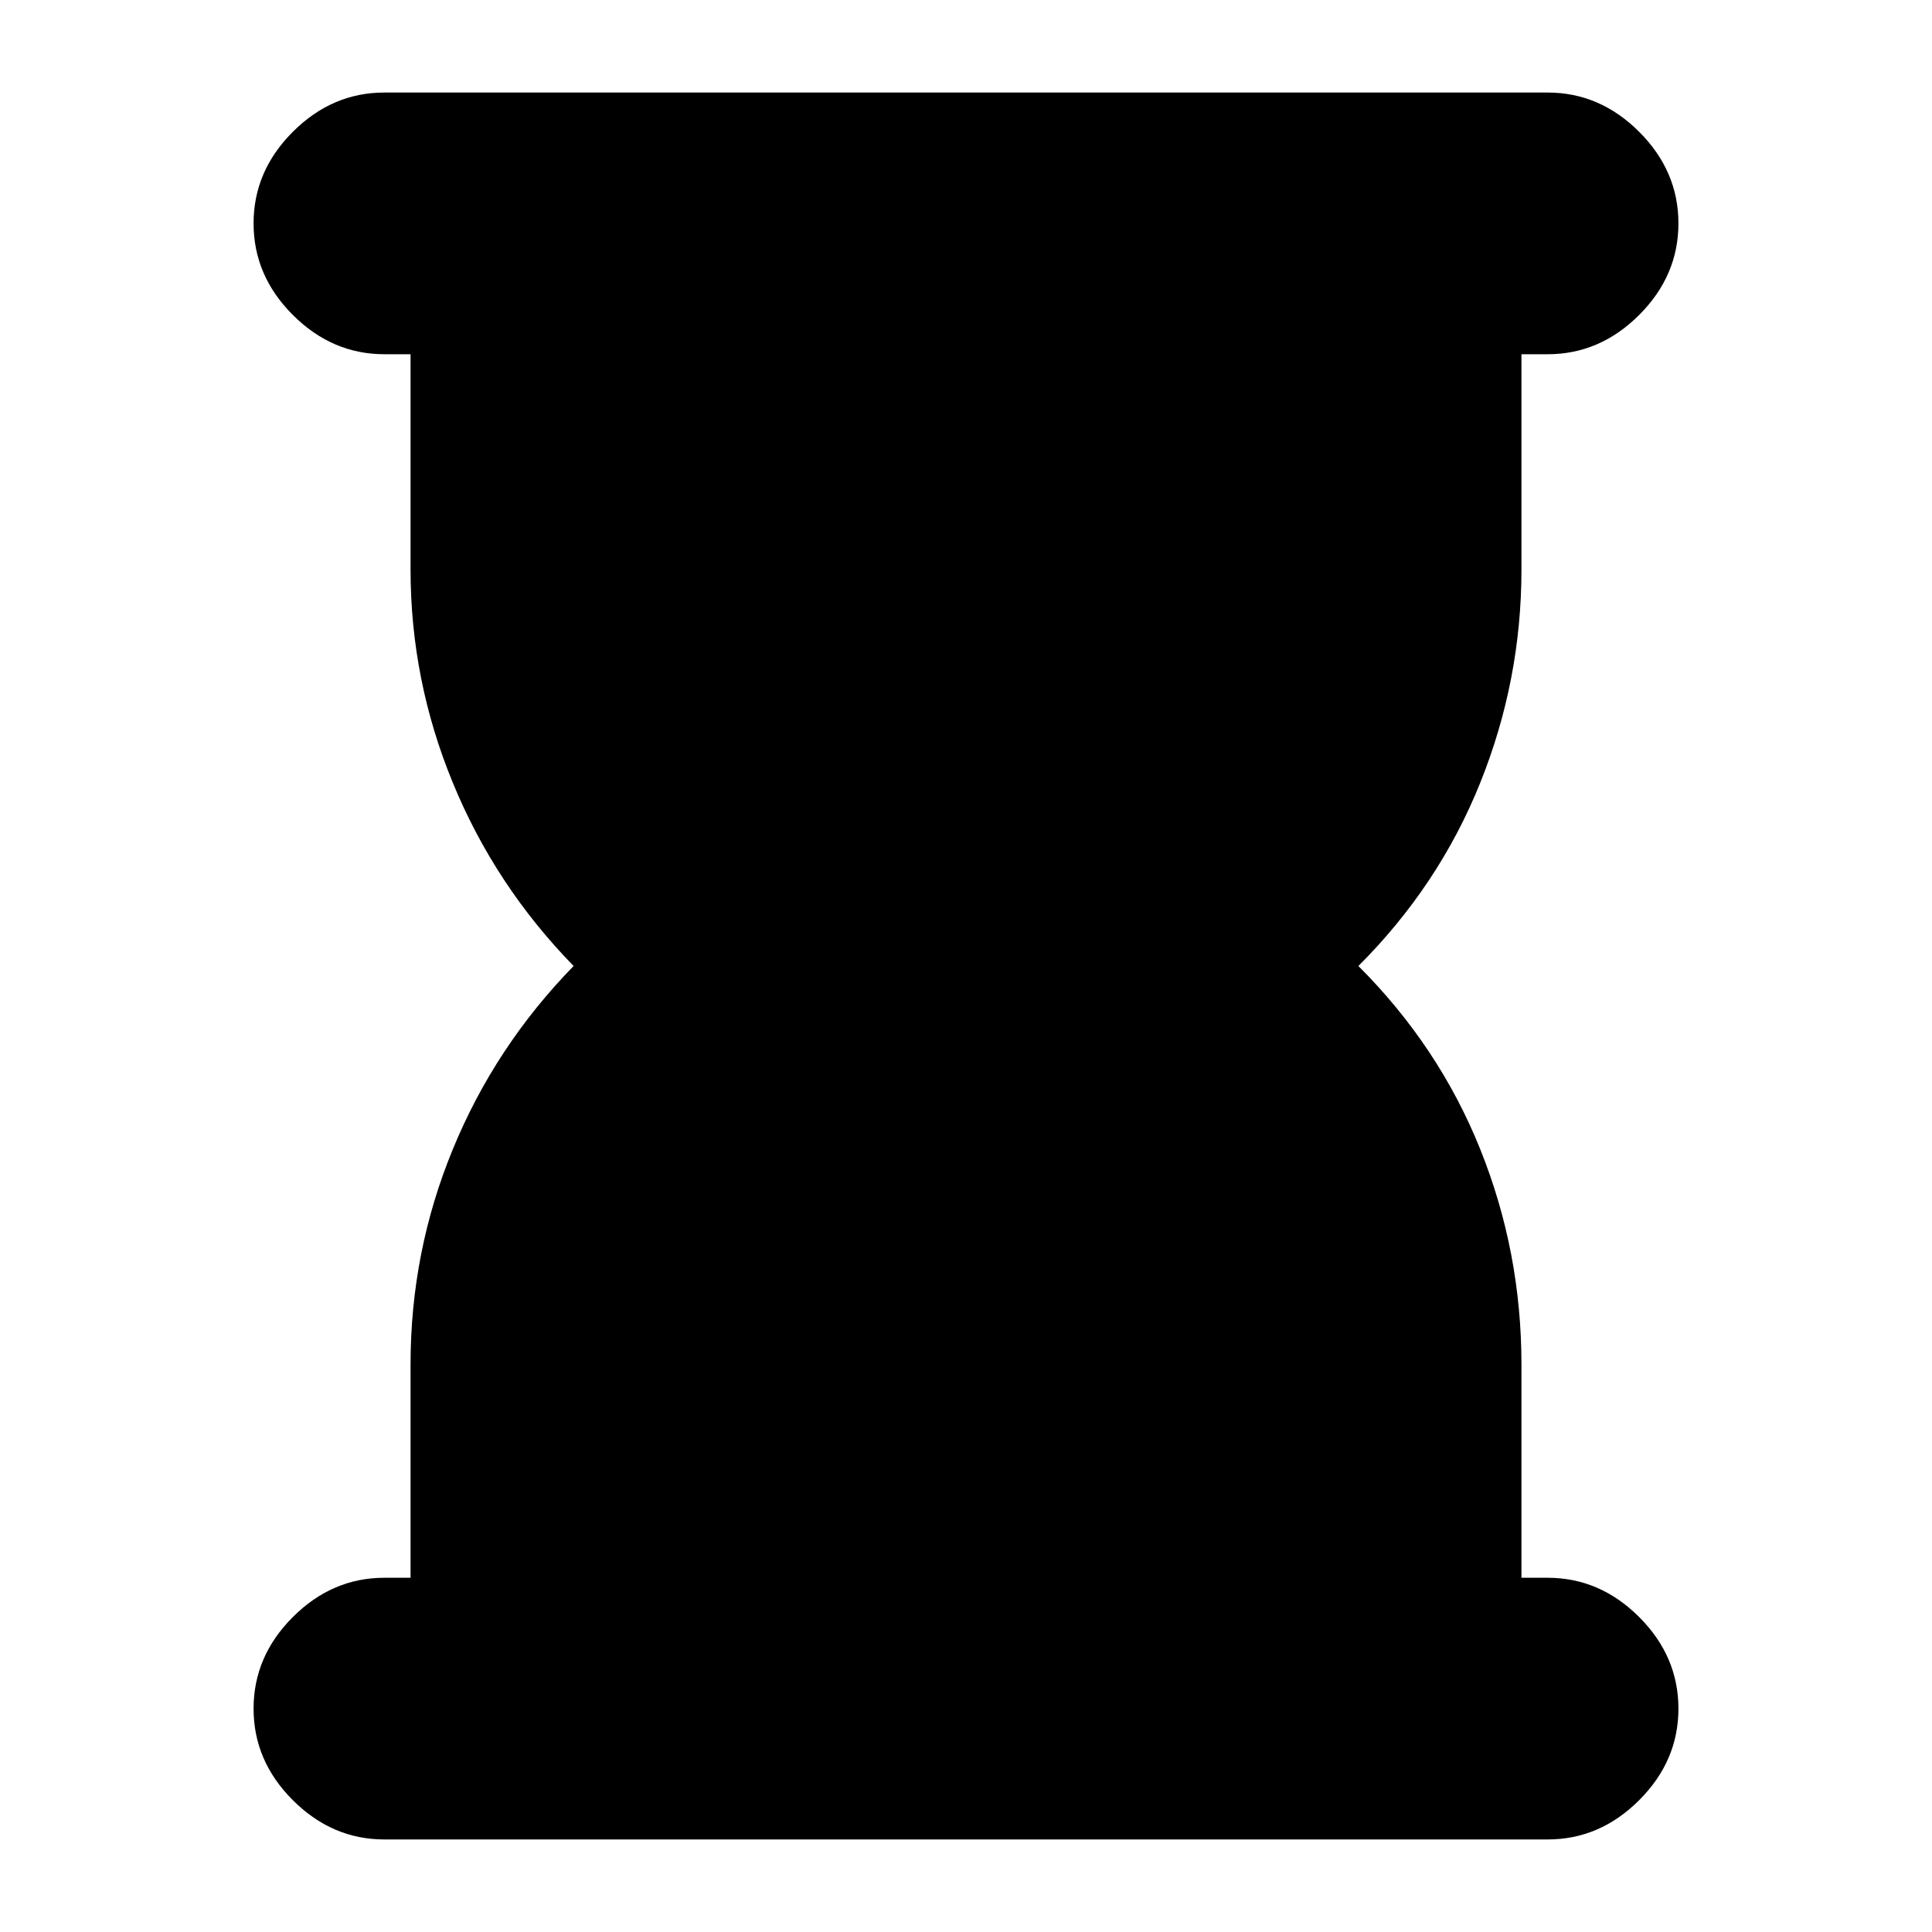<svg xmlns="http://www.w3.org/2000/svg" height="20" width="20"><path d="M3.979 19.042Q3.438 19.042 3.031 18.635Q2.625 18.229 2.625 17.688Q2.625 17.146 3.031 16.74Q3.438 16.333 3.979 16.333H4.25V14.125Q4.25 12.958 4.688 11.896Q5.125 10.833 5.938 10Q5.125 9.167 4.688 8.104Q4.25 7.042 4.25 5.896V3.667H3.979Q3.438 3.667 3.031 3.26Q2.625 2.854 2.625 2.312Q2.625 1.771 3.031 1.365Q3.438 0.958 3.979 0.958H16.021Q16.562 0.958 16.969 1.365Q17.375 1.771 17.375 2.312Q17.375 2.854 16.969 3.26Q16.562 3.667 16.021 3.667H15.75V5.896Q15.75 7.042 15.323 8.104Q14.896 9.167 14.062 10Q14.896 10.833 15.323 11.896Q15.75 12.958 15.75 14.125V16.333H16.021Q16.562 16.333 16.969 16.74Q17.375 17.146 17.375 17.688Q17.375 18.229 16.969 18.635Q16.562 19.042 16.021 19.042Z"/></svg>